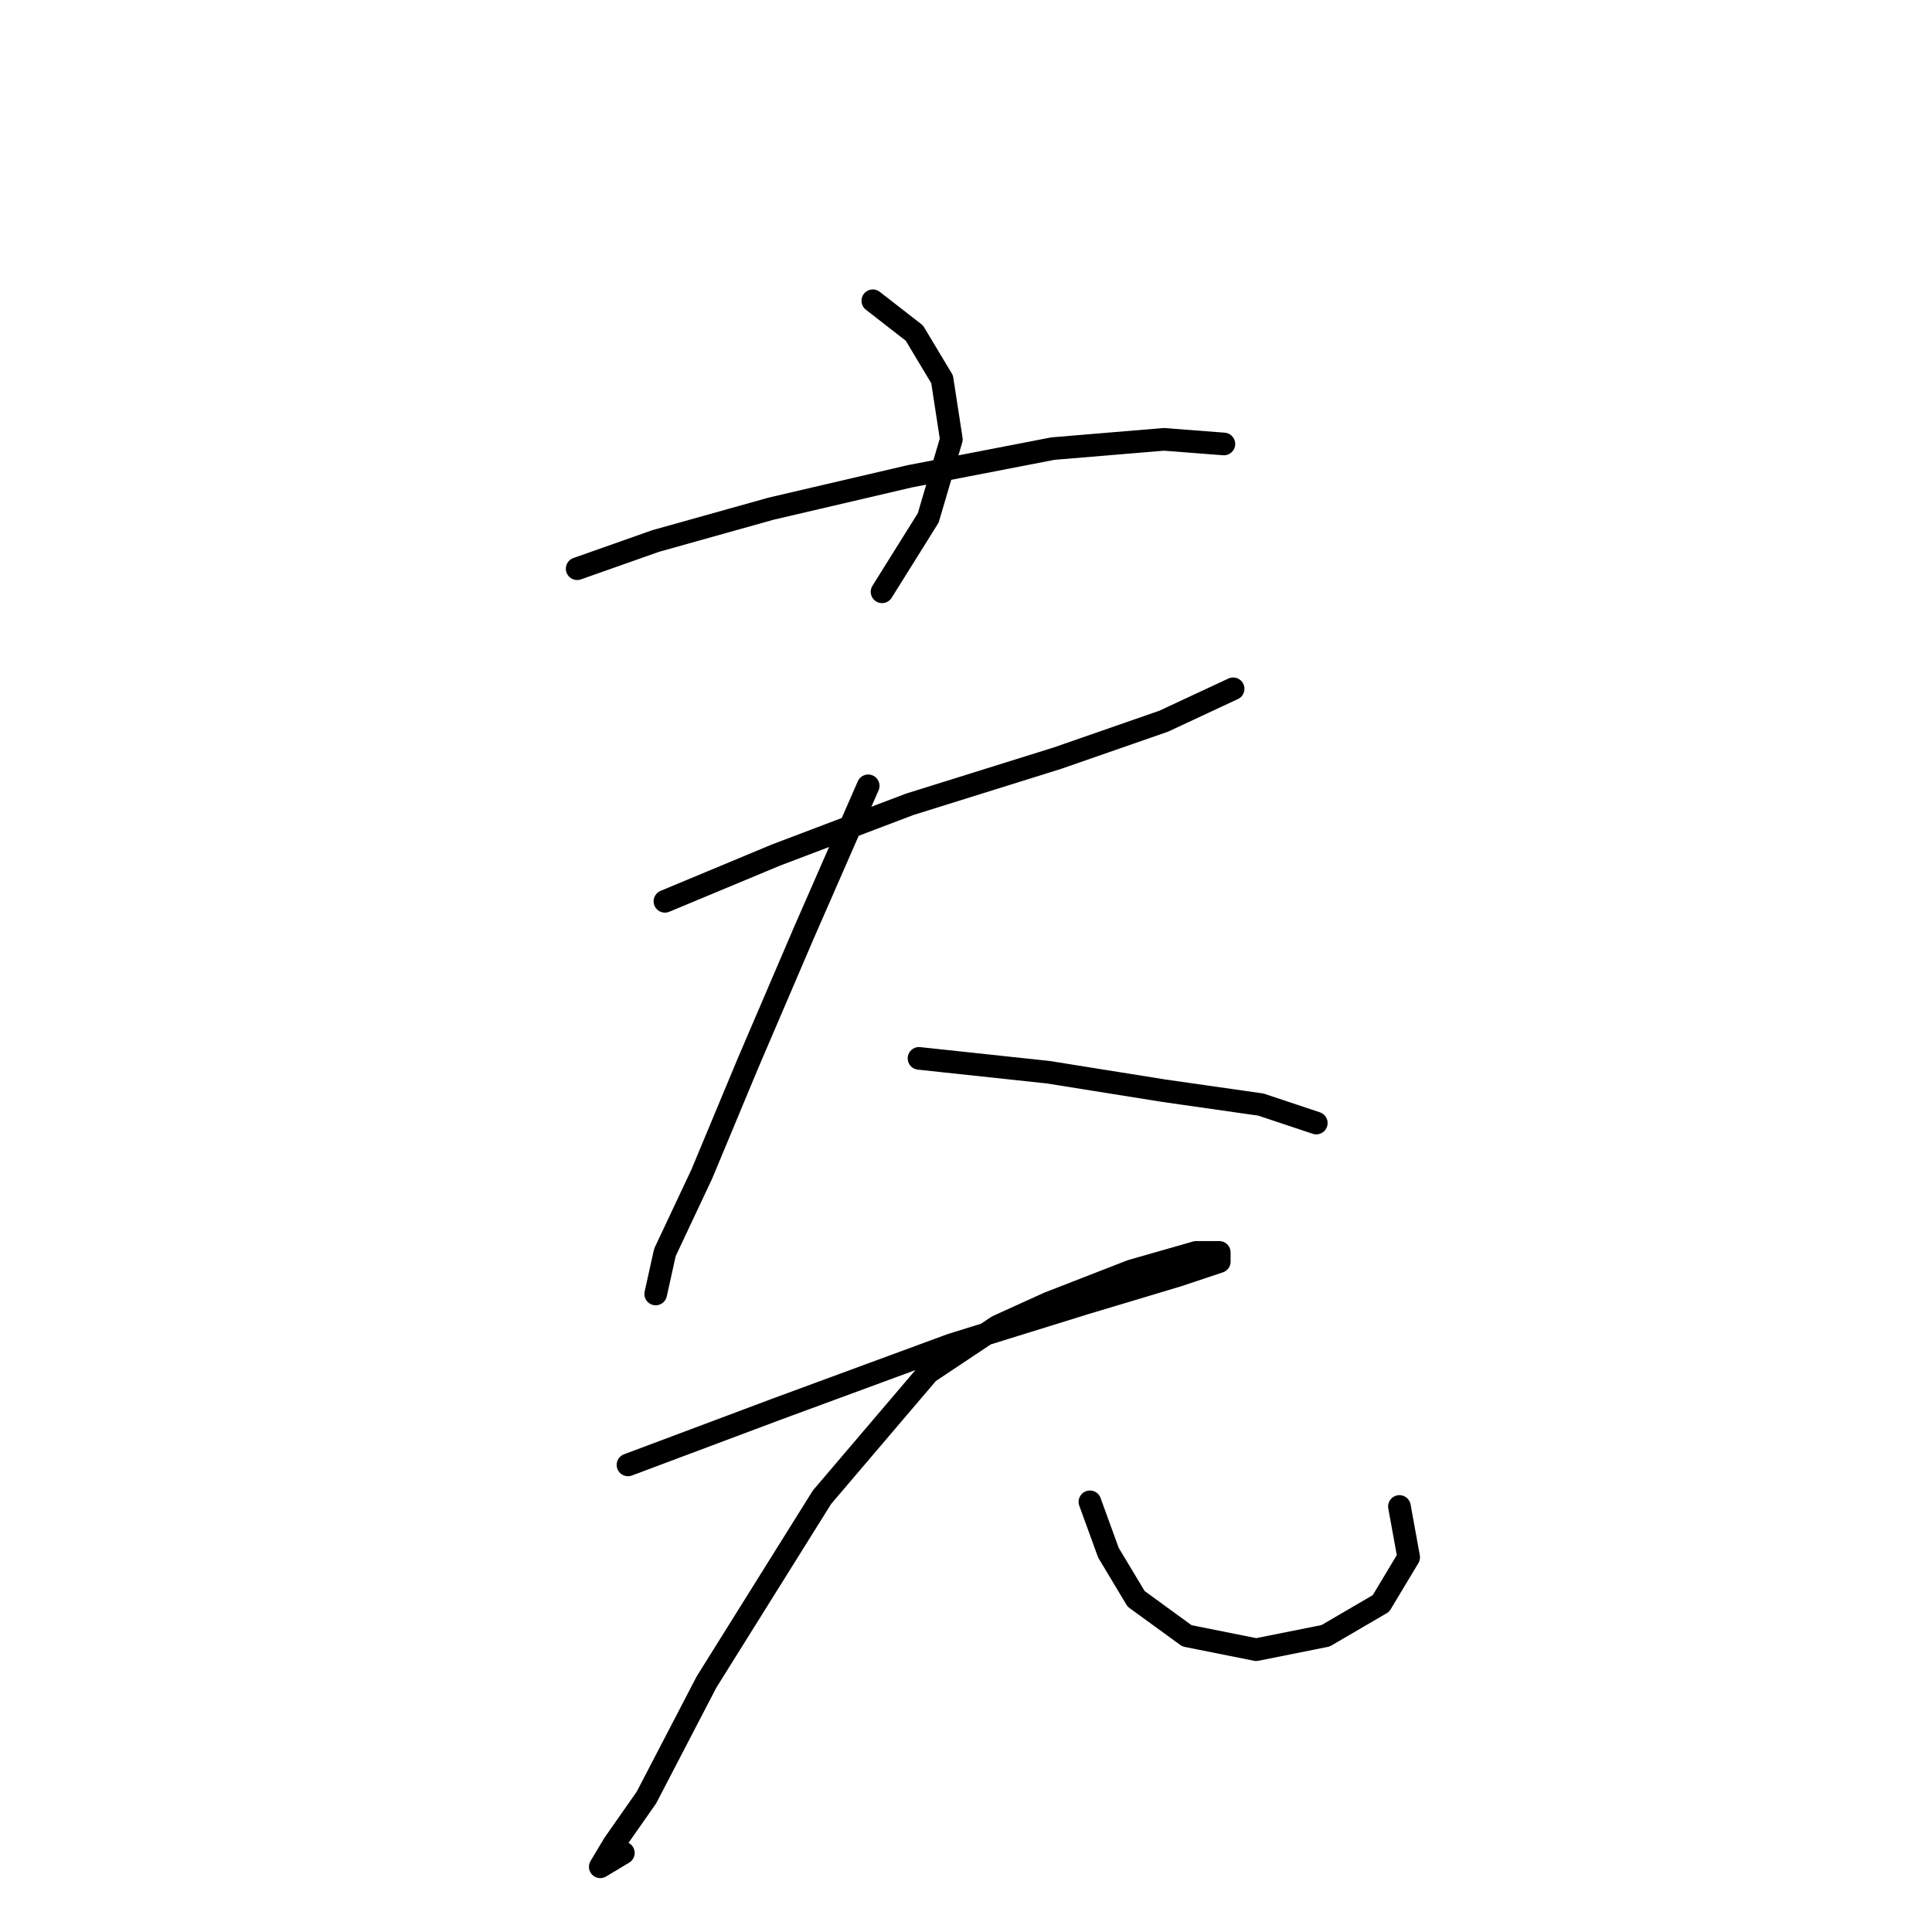 <?xml version="1.0" standalone="no"?>
    <svg width="256" height="256" xmlns="http://www.w3.org/2000/svg" version="1.1">
    <polyline stroke="black" stroke-width="3" stroke-linecap="round" fill="transparent" stroke-linejoin="round" points="115.652 39.853 121.161 44.138 124.834 50.259 126.058 58.216 122.997 68.622 116.876 78.416 116.876 78.416 " />
        <polyline stroke="black" stroke-width="3" stroke-linecap="round" fill="transparent" stroke-linejoin="round" points="76.477 75.356 86.883 71.683 102.186 67.398 120.549 63.113 139.524 59.441 154.215 58.216 162.173 58.829 162.173 58.829 " />
        <polyline stroke="black" stroke-width="3" stroke-linecap="round" fill="transparent" stroke-linejoin="round" points="88.107 119.428 102.798 113.307 120.549 106.573 140.137 100.452 154.215 95.555 163.397 91.271 163.397 91.271 " />
        <polyline stroke="black" stroke-width="3" stroke-linecap="round" fill="transparent" stroke-linejoin="round" points="115.04 104.125 106.47 123.713 99.125 140.852 93.004 155.543 88.107 165.948 86.883 171.457 86.883 171.457 " />
        <polyline stroke="black" stroke-width="3" stroke-linecap="round" fill="transparent" stroke-linejoin="round" points="121.773 140.24 138.912 142.076 154.215 144.524 167.07 146.361 174.415 148.809 174.415 148.809 " />
        <polyline stroke="black" stroke-width="3" stroke-linecap="round" fill="transparent" stroke-linejoin="round" points="83.21 194.106 102.798 186.76 126.058 178.191 143.809 172.682 156.052 169.009 161.561 167.173 161.561 165.948 158.5 165.948 149.93 168.397 138.912 172.682 132.179 175.742 122.997 181.863 108.919 198.39 93.616 222.875 85.659 238.178 81.374 244.299 79.537 247.359 82.598 245.523 82.598 245.523 " />
        <polyline stroke="black" stroke-width="3" stroke-linecap="round" fill="transparent" stroke-linejoin="round" points="144.421 199.003 146.87 205.736 150.543 211.857 157.276 216.754 166.457 218.59 175.639 216.754 182.984 212.469 186.657 206.348 185.433 199.615 185.433 199.615 " />
        </svg>
